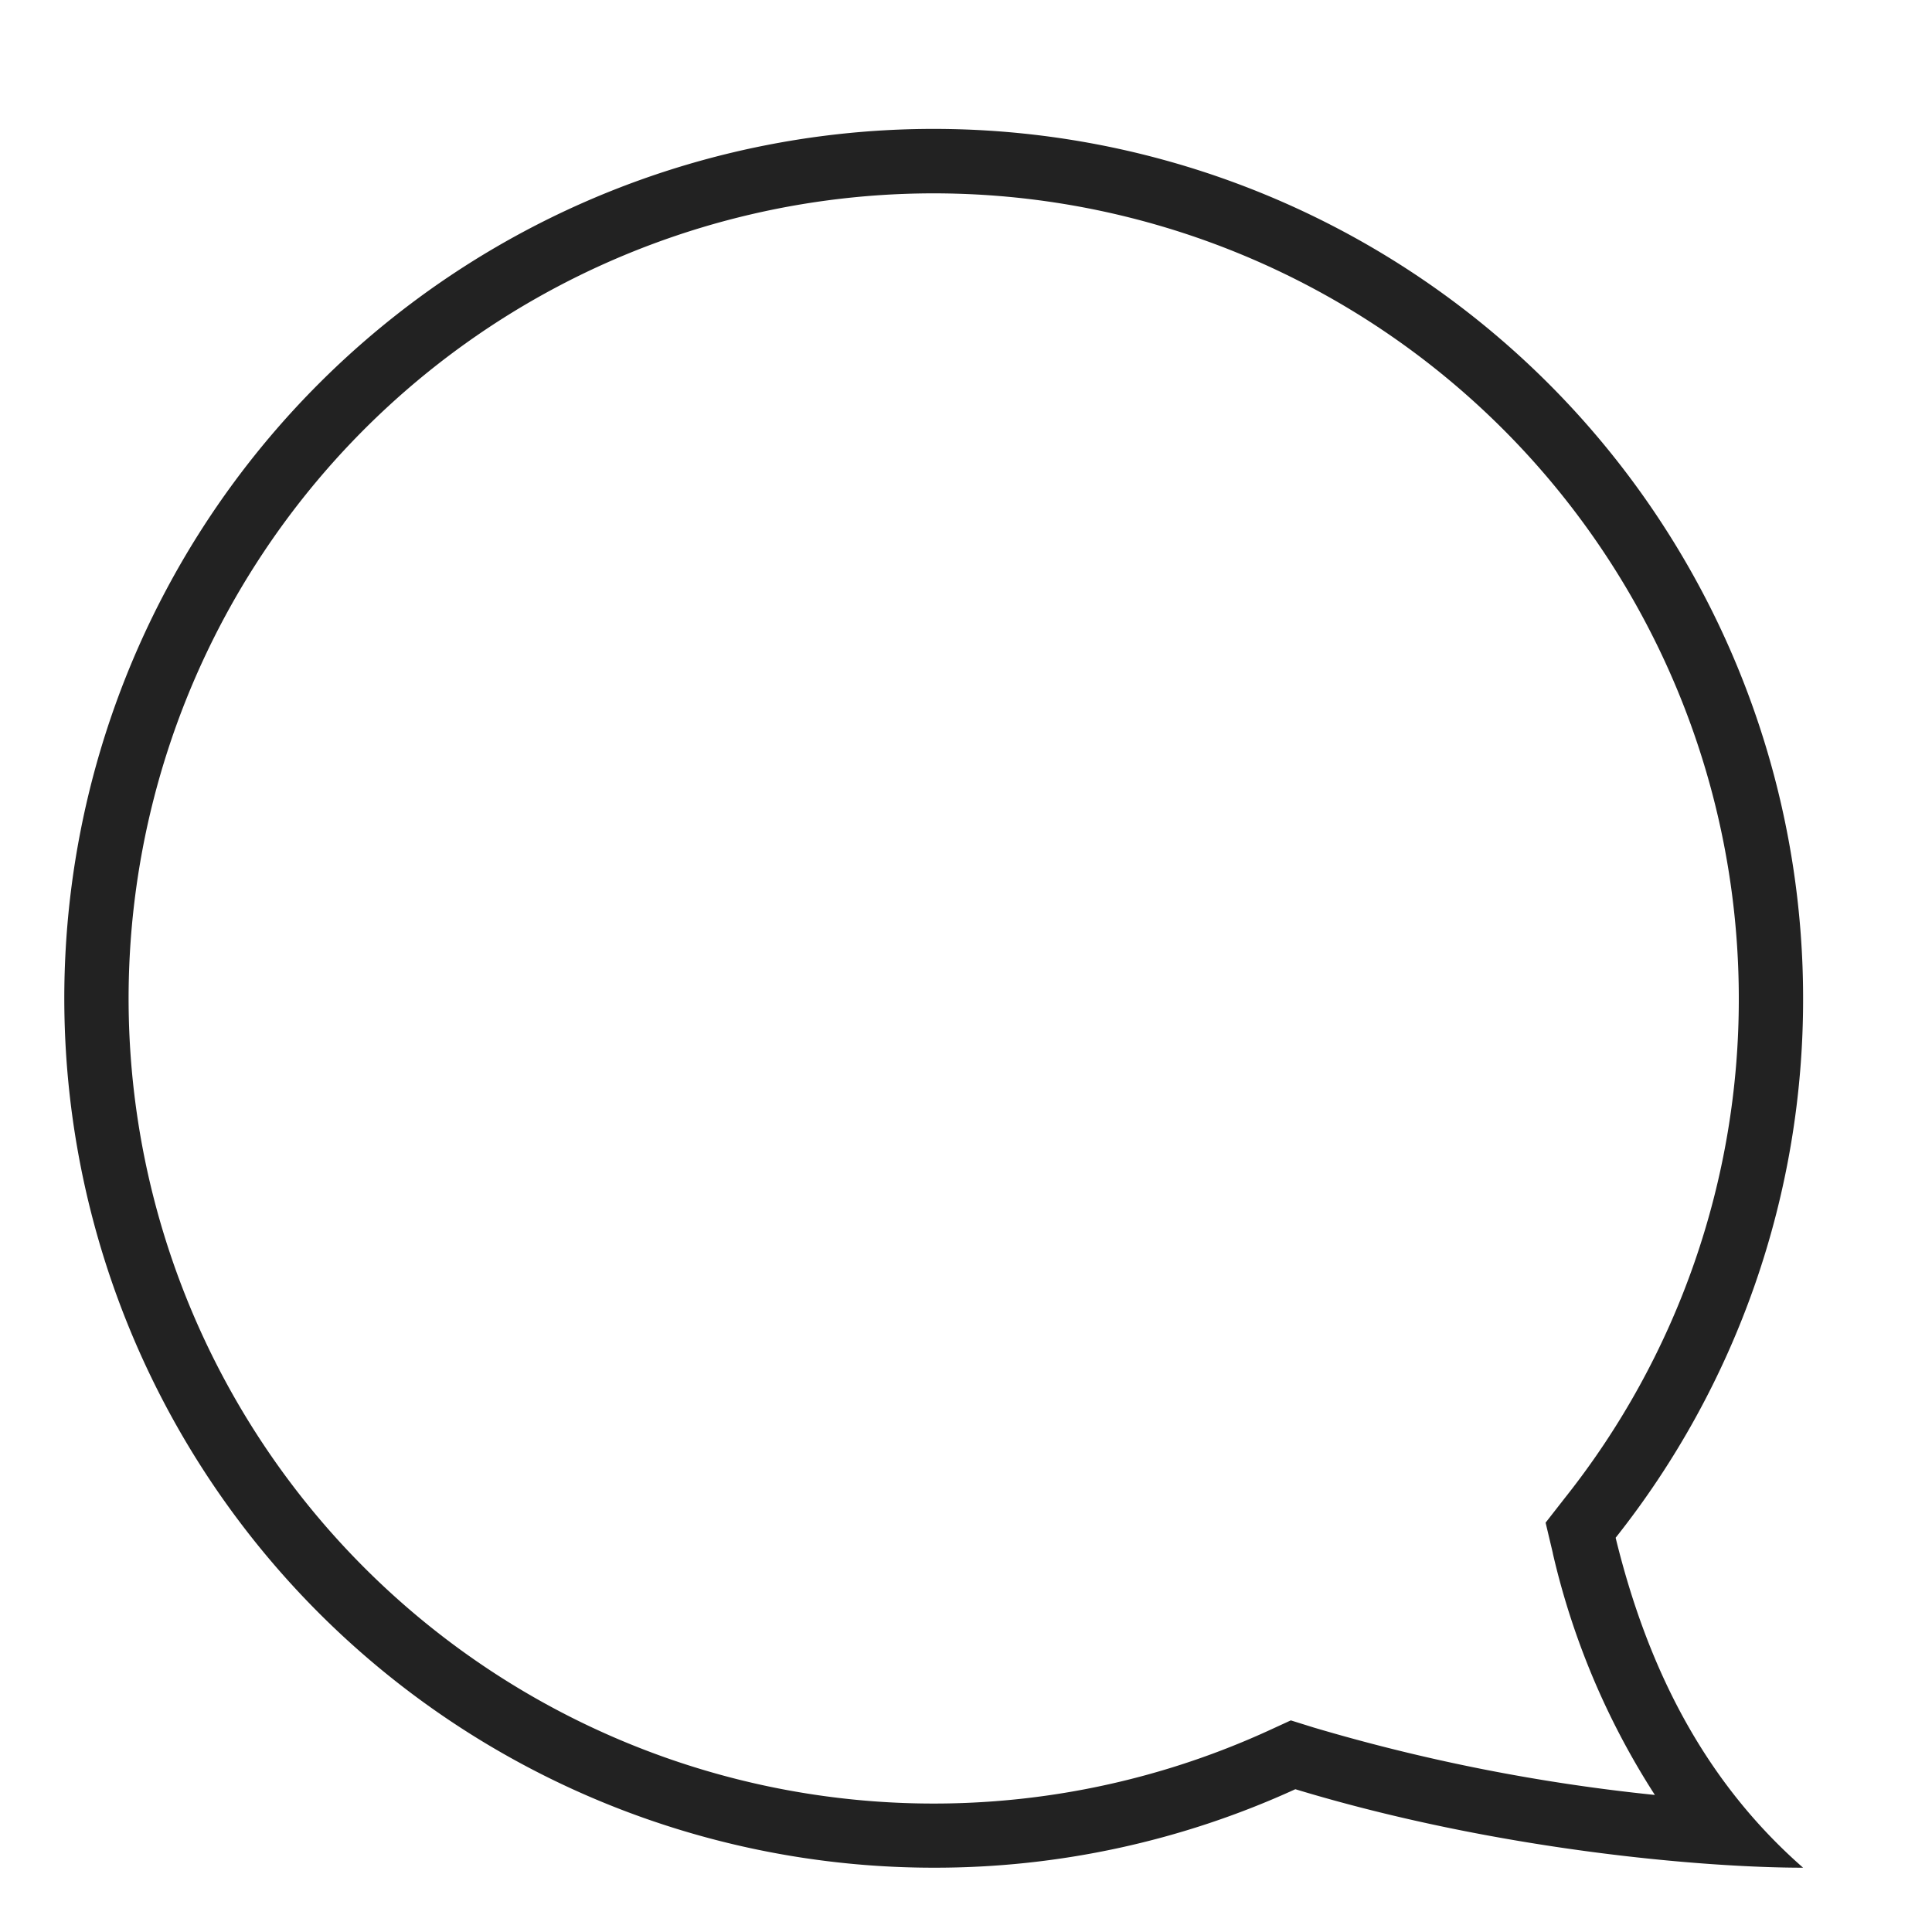 <svg xmlns="http://www.w3.org/2000/svg" viewBox="0 0 64 64">
			<path fill="#222" d="M59.73 61.87c-3.3 0-10.16-.58-16.82-2.6a28.7 28.7 0 0 1-11.98 2.6 28.8 28.8 0 1 1 28.8-28.8 28.68 28.68 0 0 1-6.21 17.87c1.04 4.26 2.9 8.03 6.21 10.93zm-8.29-10.42l-.24-1.01.64-.82a26.54 26.54 0 0 0 5.76-16.55 26.67 26.67 0 1 0-15.58 24.26l.74-.34.77.24a62.01 62.01 0 0 0 11.29 2.23 25.21 25.21 0 0 1-3.38-8z"></path>
    </svg>